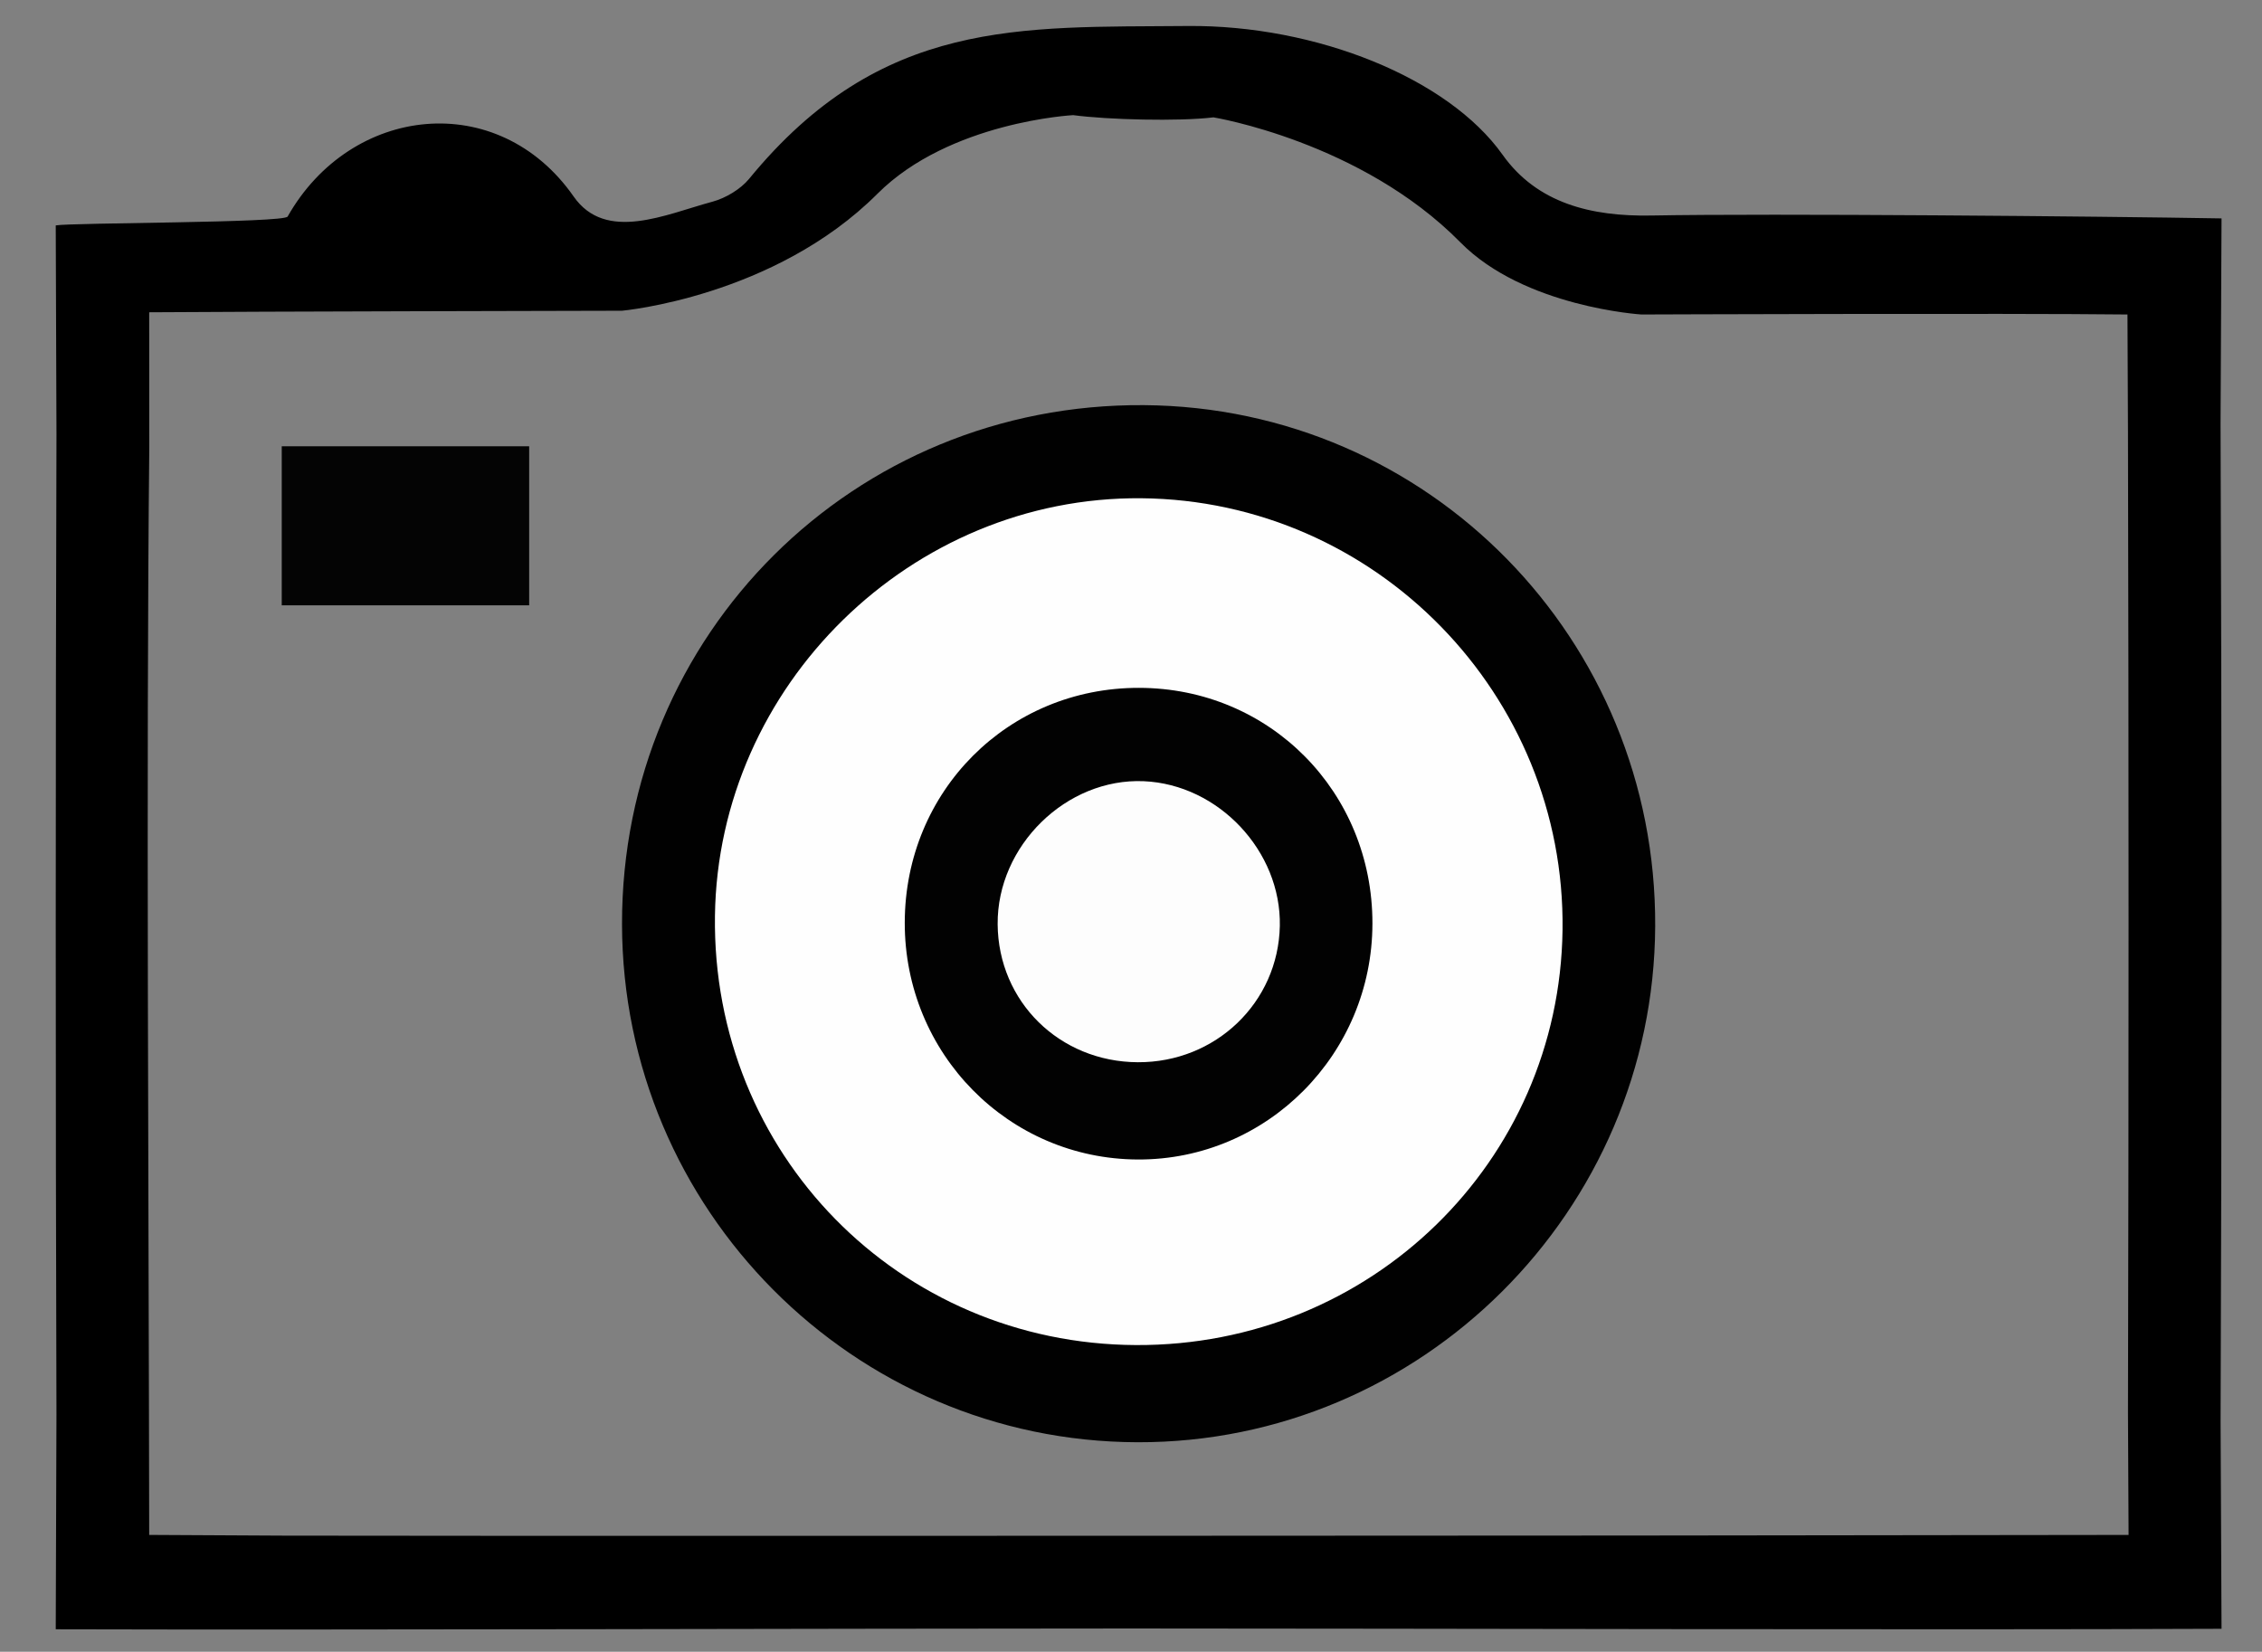 <?xml version="1.0" encoding="utf-8"?>
<!-- Generator: Adobe Illustrator 16.0.0, SVG Export Plug-In . SVG Version: 6.00 Build 0)  -->
<!DOCTYPE svg PUBLIC "-//W3C//DTD SVG 1.1//EN" "http://www.w3.org/Graphics/SVG/1.1/DTD/svg11.dtd">
<svg version="1.1" id="Layer_1" xmlns="http://www.w3.org/2000/svg" xmlns:xlink="http://www.w3.org/1999/xlink" x="0px" y="0px"
	 width="296px" height="216.167px" viewBox="0 175.833 296 216.167" enable-background="new 0 175.833 296 216.167"
	 xml:space="preserve">
<rect x="0" y="175.833" width="296" height="216.167" fill="#808080" stroke="none"/>
<g>
	<path fill-rule="evenodd" clip-rule="evenodd" d="M290.576,231.312l0.129-26.896c-15.789-0.275-58.847-0.669-74.634-0.377
		c-7.818,0.142-14.921-1.581-19.451-7.96c-7.117-10.02-24.385-16.995-41.237-16.844c-21.849,0.197-40.079-1.077-57.352,19.996
		c-1.102,1.344-3.051,2.527-4.824,3.004c-6.1,1.643-13.926,5.354-18.139-0.682c-9.871-14.144-29.142-12.024-37.429,2.621
		c-0.474,0.84-28.234,0.791-30.345,1.157l0.096,27.368c-0.127,42.749-0.127,85.507-0.002,128.259l-0.094,28.1
		c37.36,0.108,103.287-0.104,140.648-0.105c38.519,0,104.245,0.209,142.762,0.04l-0.125-27.11
		C290.743,318.358,290.747,274.834,290.576,231.312z M278.463,360.771l0.078,15.938c-37.741,0.066-92.619,0.113-130.361,0.113
		c-36.97,0-73.942,0.031-110.913-0.019l-17.744-0.095c-0.045-41.592-0.418-100.758,0.012-142.348l-0.012-17.659
		c12.708-0.101,61.872-0.203,61.872-0.203s19.895-1.779,33.429-15.311c9.444-9.443,25.608-10.286,25.608-10.286
		c4.54,0.605,13.802,0.842,18.356,0.29c0,0,19.308,3.15,32.318,16.362c8.37,8.499,23.691,9.438,23.691,9.438s47.81-0.183,63.599,0
		l0.066,15.536C278.565,275.274,278.565,318.025,278.463,360.771z"/>
	<path fill-rule="evenodd" clip-rule="evenodd" fill="#010101" d="M216.594,297.044c-0.172,37.289-30.611,67.636-67.744,67.537
		c-37.188-0.098-67.397-30.465-67.454-67.809c-0.057-37.978,30.334-68.197,68.305-67.918
		C186.958,229.13,216.767,259.518,216.594,297.044z"/>
	<path fill-rule="evenodd" clip-rule="evenodd" fill="#FEFEFE" d="M148.651,351.863c-31.043-0.146-55.506-25.084-55.095-56.166
		c0.4-30.147,25.686-54.923,55.788-54.658c30.703,0.271,55.529,25.717,55.126,56.504C204.07,327.917,179.315,352.01,148.651,351.863
		z"/>
	<path fill-rule="evenodd" clip-rule="evenodd" fill="#020202" d="M179.594,296.693c-0.019,17.083-13.776,30.939-30.67,30.885
		c-16.957-0.054-30.561-13.869-30.529-31.009c0.031-17.212,13.537-30.744,30.656-30.717
		C166.155,265.875,179.611,279.464,179.594,296.693z"/>
	<path fill-rule="evenodd" clip-rule="evenodd" fill="#FDFDFD" d="M167.475,297.015c-0.205,10.017-8.399,17.881-18.584,17.833
		c-10.246-0.048-18.254-7.93-18.341-18.048c-0.088-10.282,8.992-19.17,19.132-18.729
		C159.462,278.495,167.676,287.24,167.475,297.015z"/>
</g>
<rect x="36.868" y="234.238" fill-rule="evenodd" clip-rule="evenodd" fill="#040404" width="32.377" height="20.814"/>
</svg>
